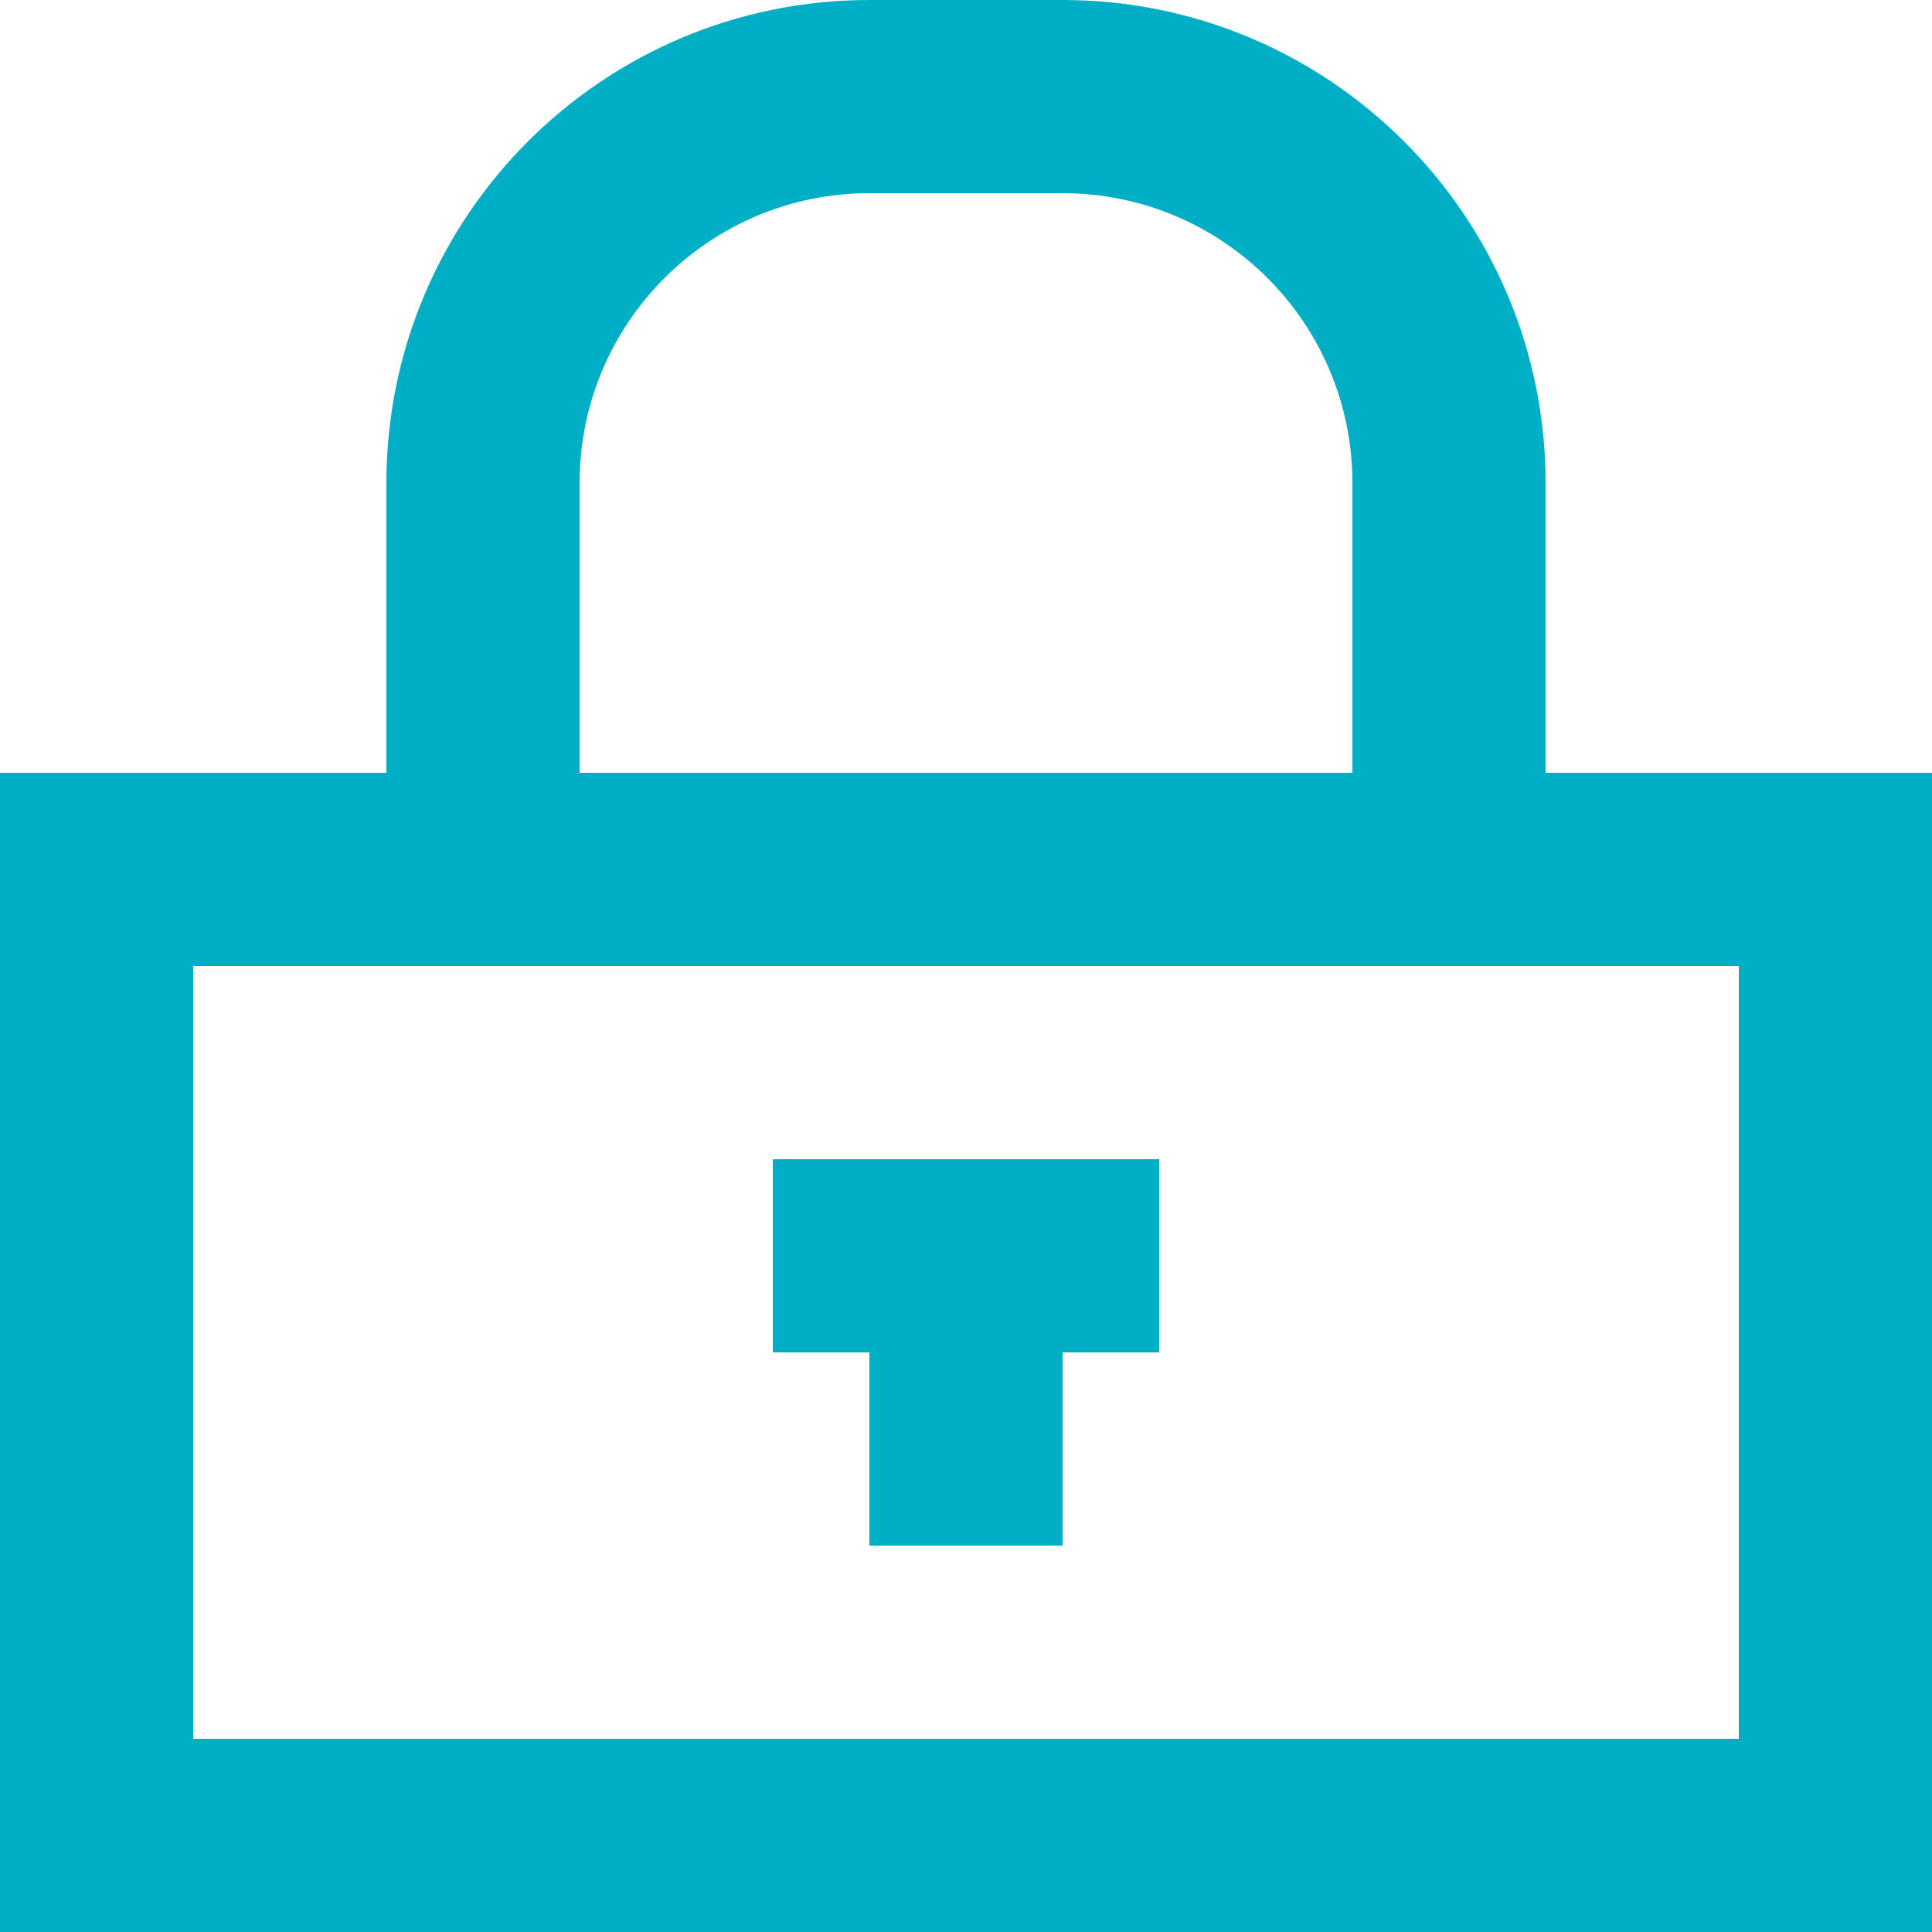 <svg width="20" height="20" viewBox="0 0 20 20" fill="none" xmlns="http://www.w3.org/2000/svg">
<path fill-rule="evenodd" clip-rule="evenodd" d="M9 2H11C12.657 2 14 3.343 14 5V8H6V5C6 3.343 7.343 2 9 2ZM4 8V5C4 2.239 6.239 0 9 0H11C13.761 0 16 2.239 16 5V8H20V20H0V8H4ZM16 10H14H6H4H2V18H18V10H16Z" fill="#00AEC5"/>
<path fill-rule="evenodd" clip-rule="evenodd" d="M12 14V12H11H9H8V14H9L9 16L11 16V14H12Z" fill="#00AEC5"/>
</svg>
